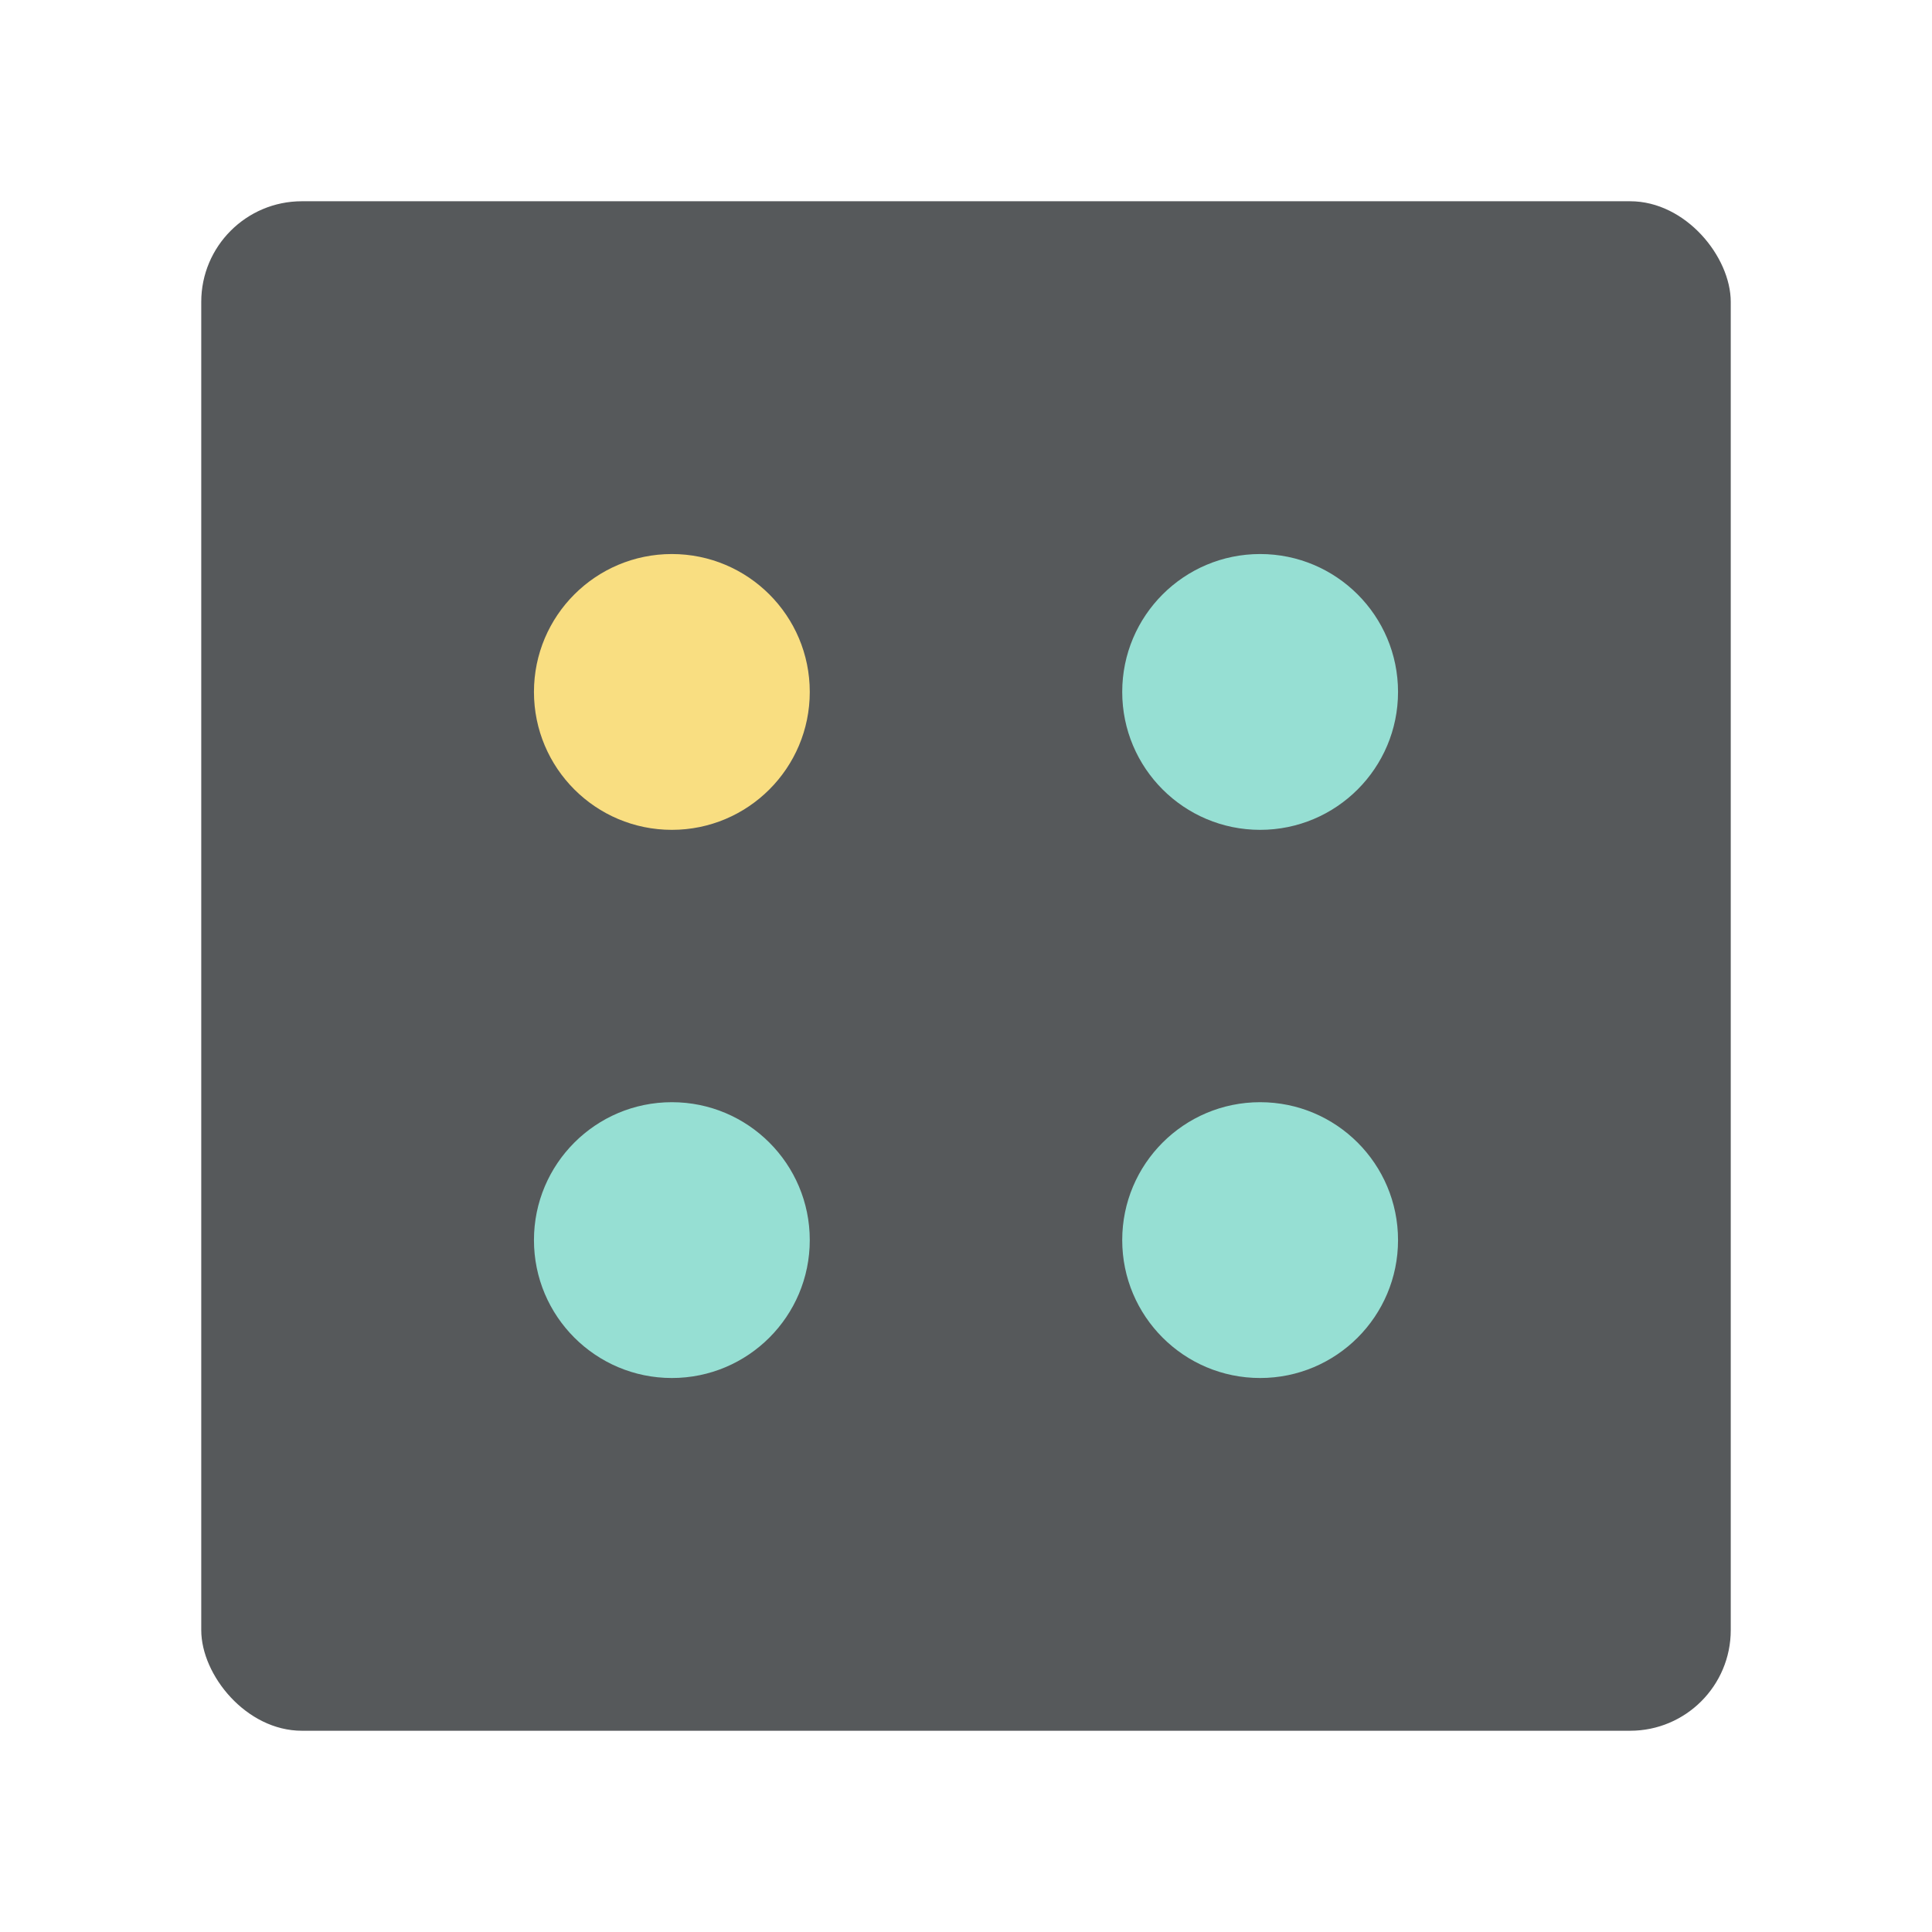 <?xml version="1.0" encoding="UTF-8"?>
<svg version="1.1" viewBox="0 0 192 192" xmlns="http://www.w3.org/2000/svg">
 <rect class="a" x="20" y="20" width="152" height="152" rx="10" style="fill:#56595b"/>
 <circle cx="66.769" cy="68.764" r="13.705" style="fill:#f9de81;stroke-linecap:round;stroke-linejoin:round;stroke-width:8.882"/>
 <circle cx="66.769" cy="123.24" r="13.705" style="fill:#96dfd3;stroke-linecap:round;stroke-linejoin:round;stroke-width:8.882"/>
 <circle cx="125.23" cy="68.764" r="13.705" style="fill:#96dfd3;stroke-linecap:round;stroke-linejoin:round;stroke-width:8.882"/>
 <circle cx="125.23" cy="123.24" r="13.705" style="fill:#96dfd3;stroke-linecap:round;stroke-linejoin:round;stroke-width:8.882"/>
</svg>
